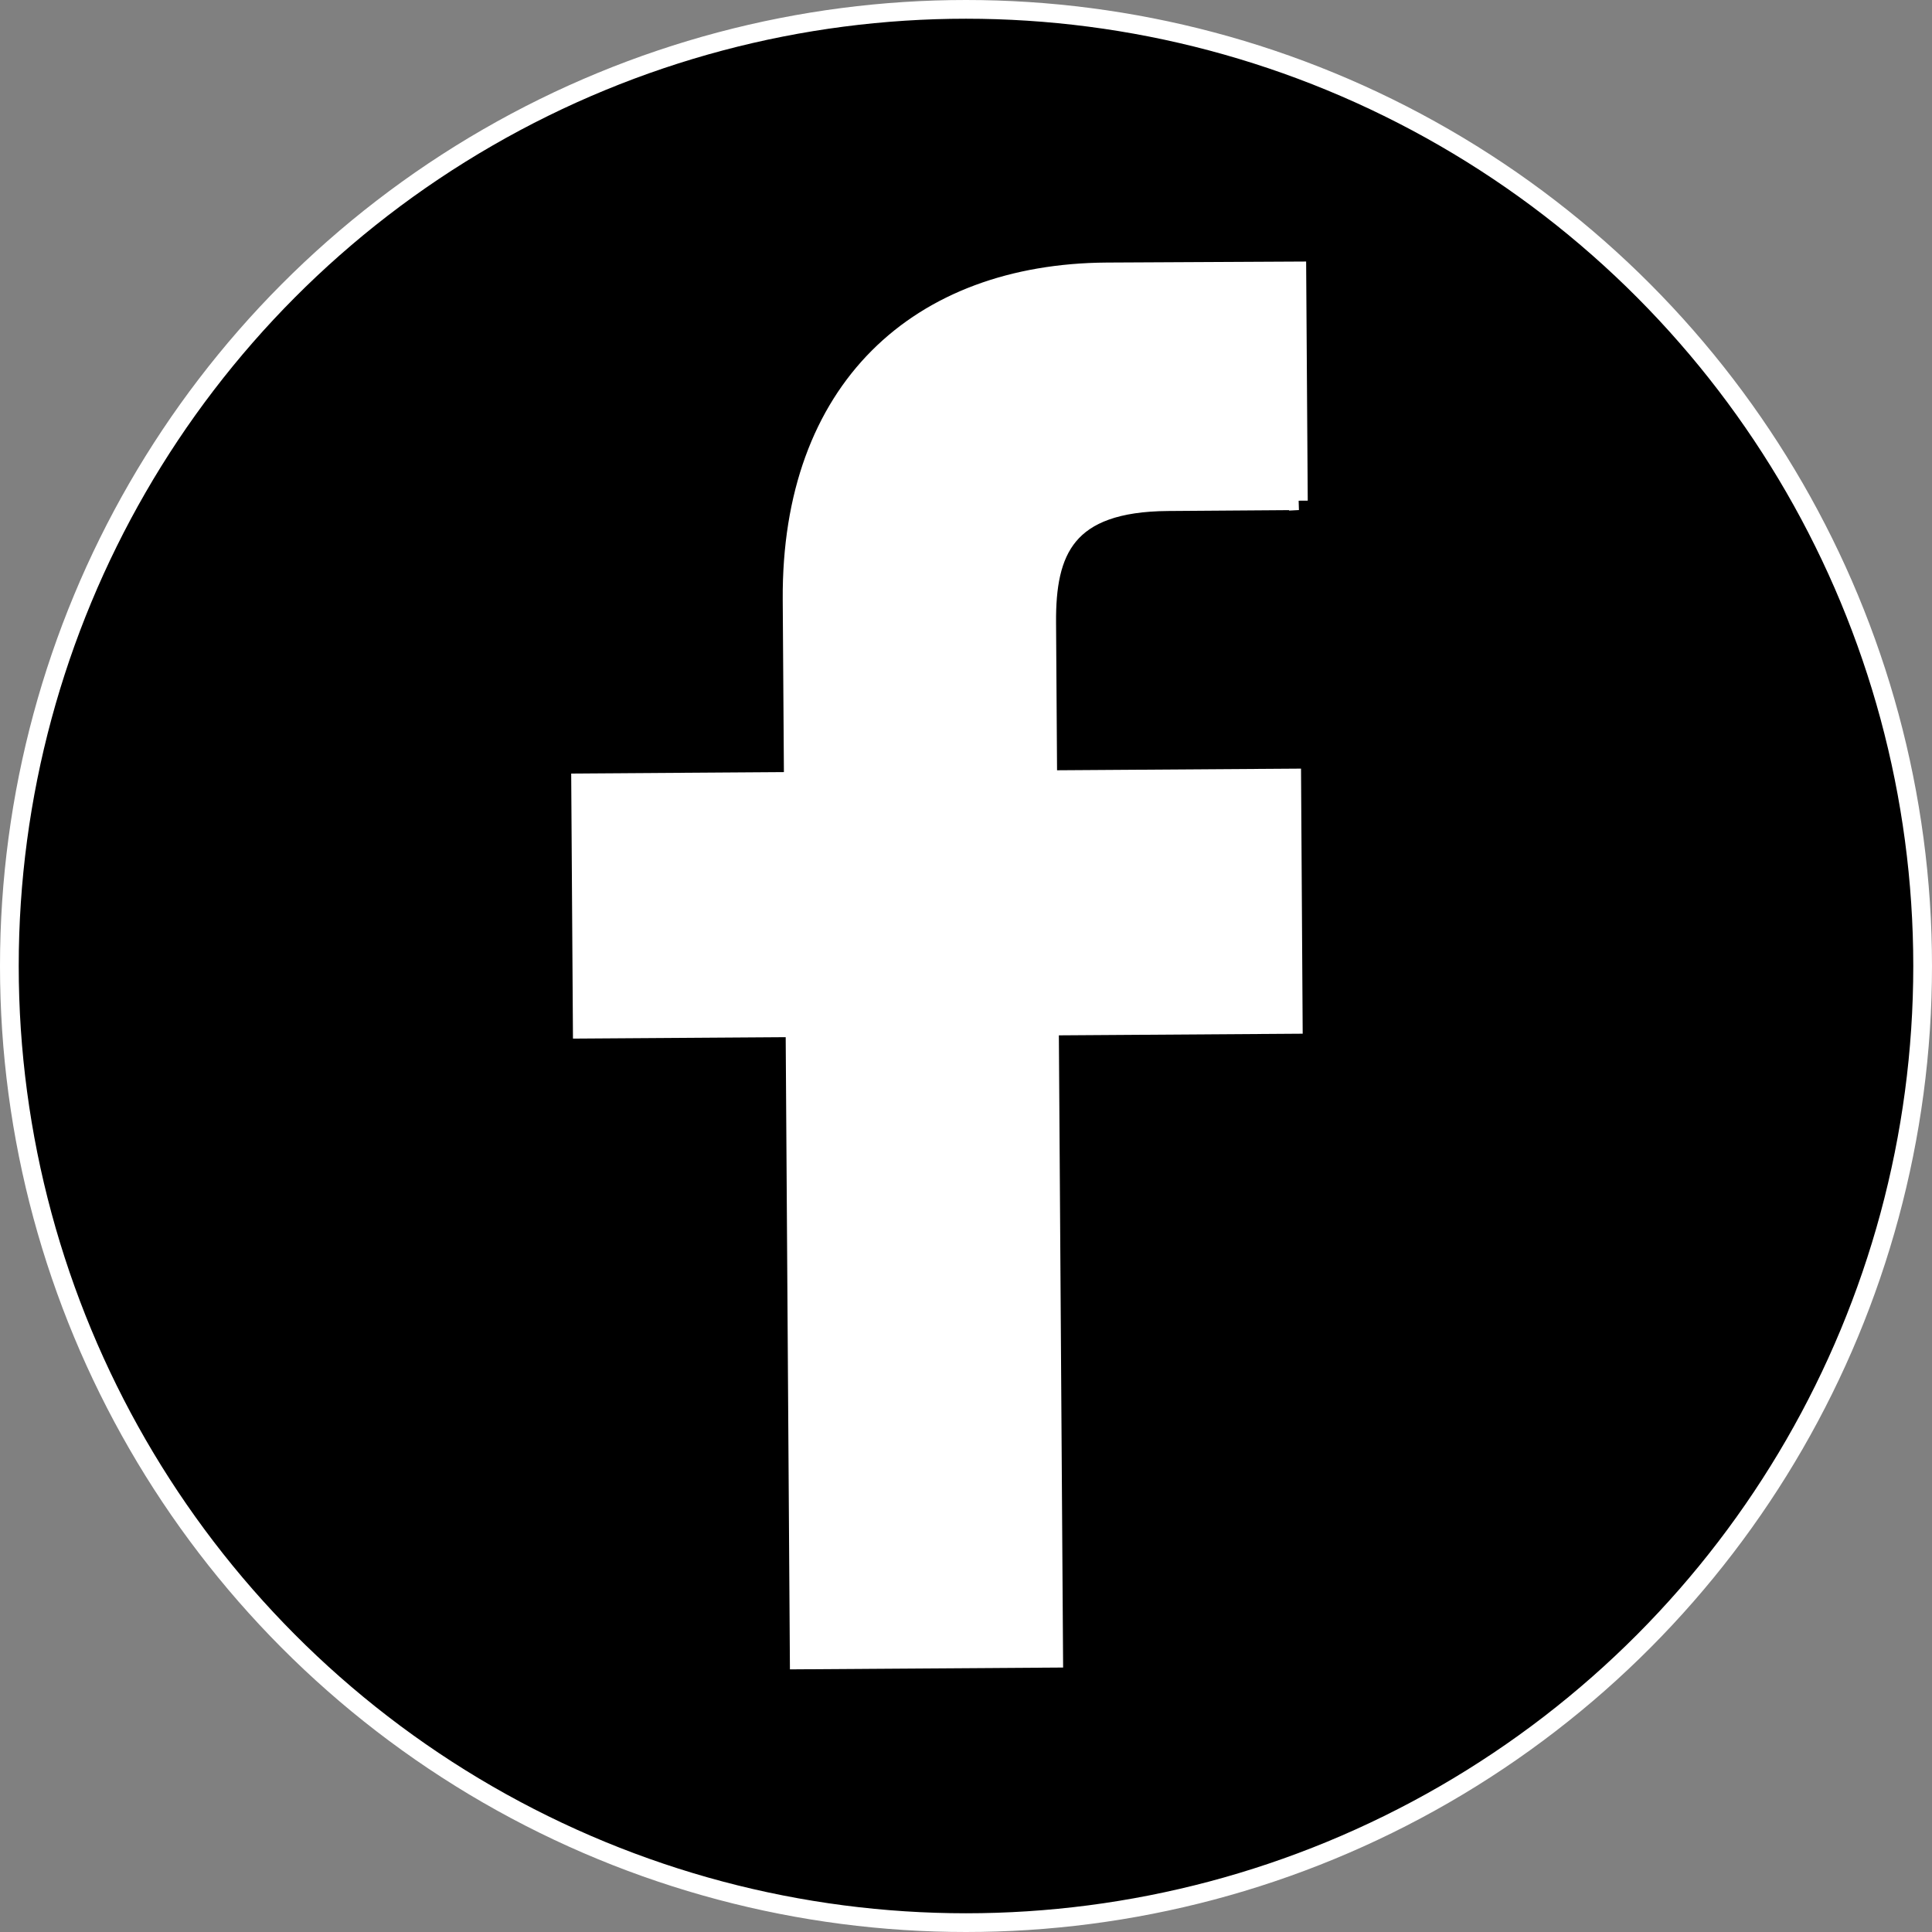 <svg id="Capa_1" data-name="Capa 1" xmlns="http://www.w3.org/2000/svg" viewBox="0 0 986.4 986.4"><rect x="0" y="0" width="986.4" height="986.4" fill="#808080" stroke="none"/><defs><style>.cls-1,.cls-2{stroke:#fff;stroke-miterlimit:10;stroke-width:9.56px;}.cls-2{fill:#fff;}</style></defs><circle class="cls-1" cx="493.2" cy="493.2" r="488.42"/><path class="cls-2" d="M731.88,262.51l-66.61.48c-52.23.35-62.16,25.24-61.92,61.66l.54,80.3,124.56-.84.79,125.78-124.49.84,2.17,322.77L477,854.37,474.84,531.6l-108.61.73-.84-125.77,108.6-.74-.63-92.75C472.64,205.42,538,146.35,634,145.7l97.06-.5.79,117.31Z" transform="translate(-68.95 -6.87)"/></svg>